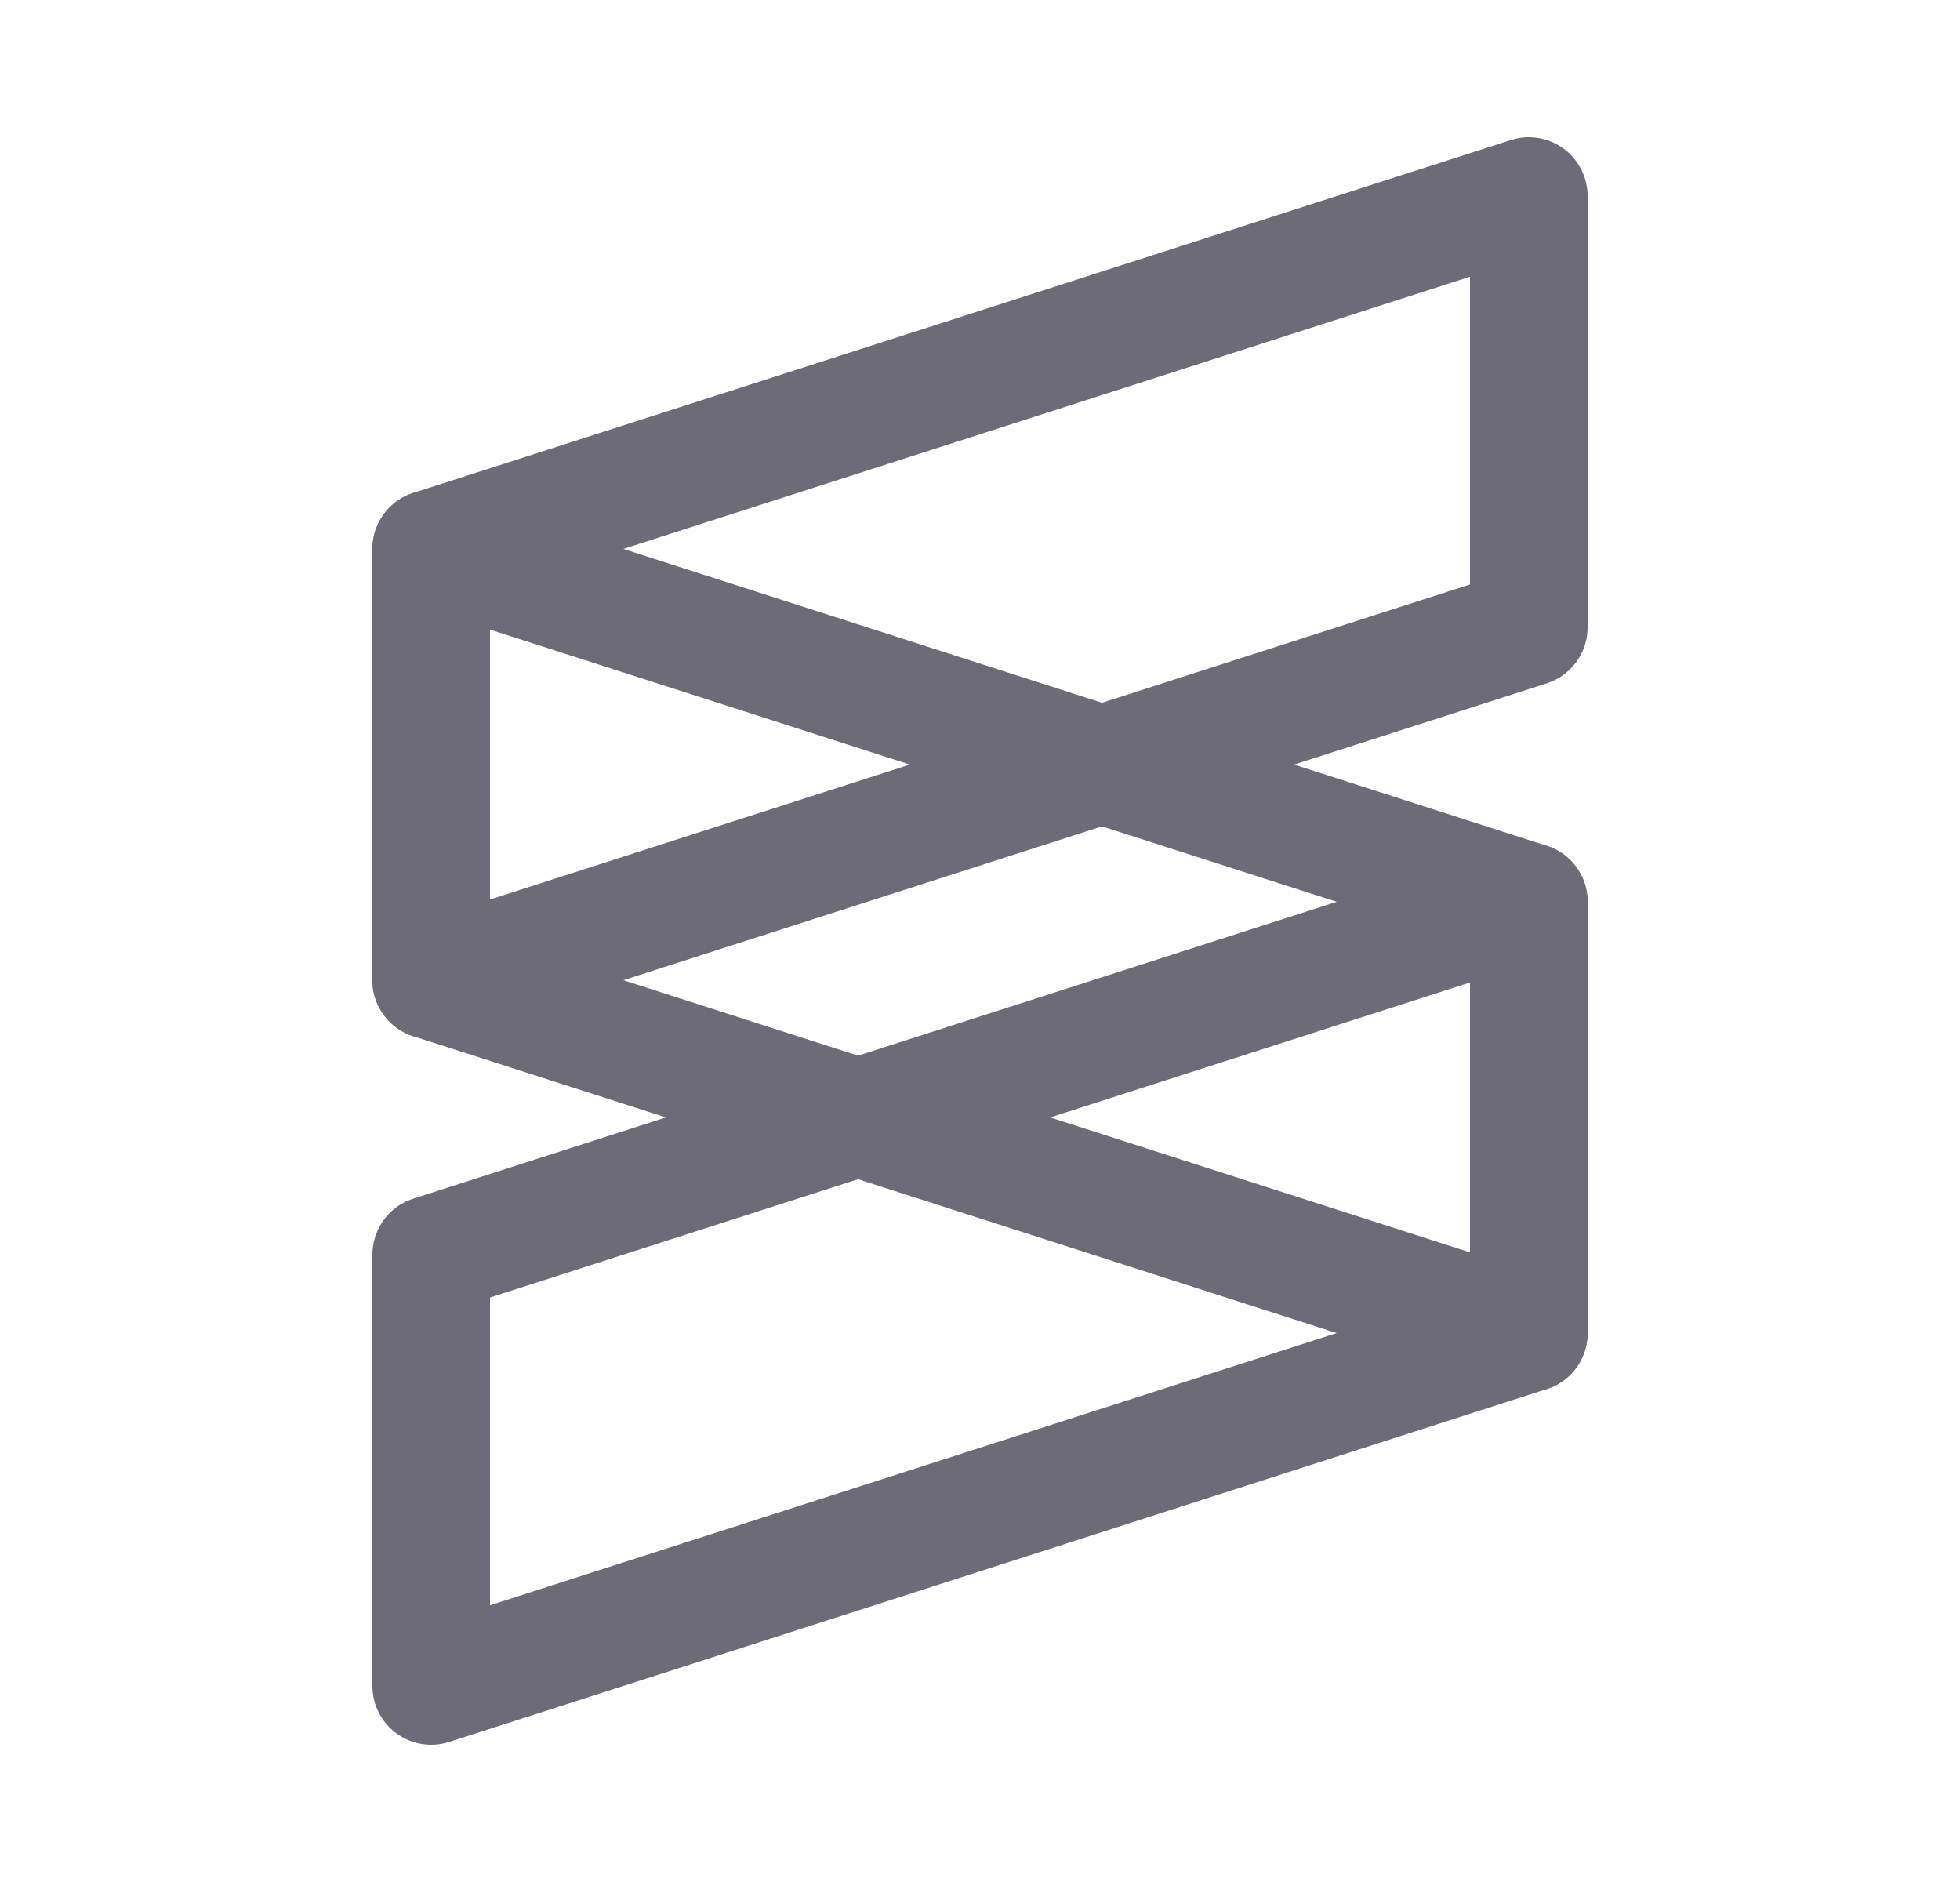 <svg width="25" height="24" viewBox="0 0 25 24" fill="none" xmlns="http://www.w3.org/2000/svg">
<path fill-rule="evenodd" clip-rule="evenodd" d="M19.5 8L5.5 12.5V7L19.5 2.5V8Z" stroke="#6D6B77" stroke-width="1.5" stroke-linecap="round" stroke-linejoin="round"/>
<path fill-rule="evenodd" clip-rule="evenodd" d="M19.5 17L5.5 21.5V16L19.5 11.5V17Z" stroke="#6D6B77" stroke-width="1.5" stroke-linecap="round" stroke-linejoin="round"/>
<path d="M19.5 11.5L5.5 7" stroke="#6D6B77" stroke-width="1.5" stroke-linecap="round" stroke-linejoin="round"/>
<path d="M5.5 12.5L19.5 17" stroke="#6D6B77" stroke-width="1.5" stroke-linecap="round" stroke-linejoin="round"/>
</svg>

